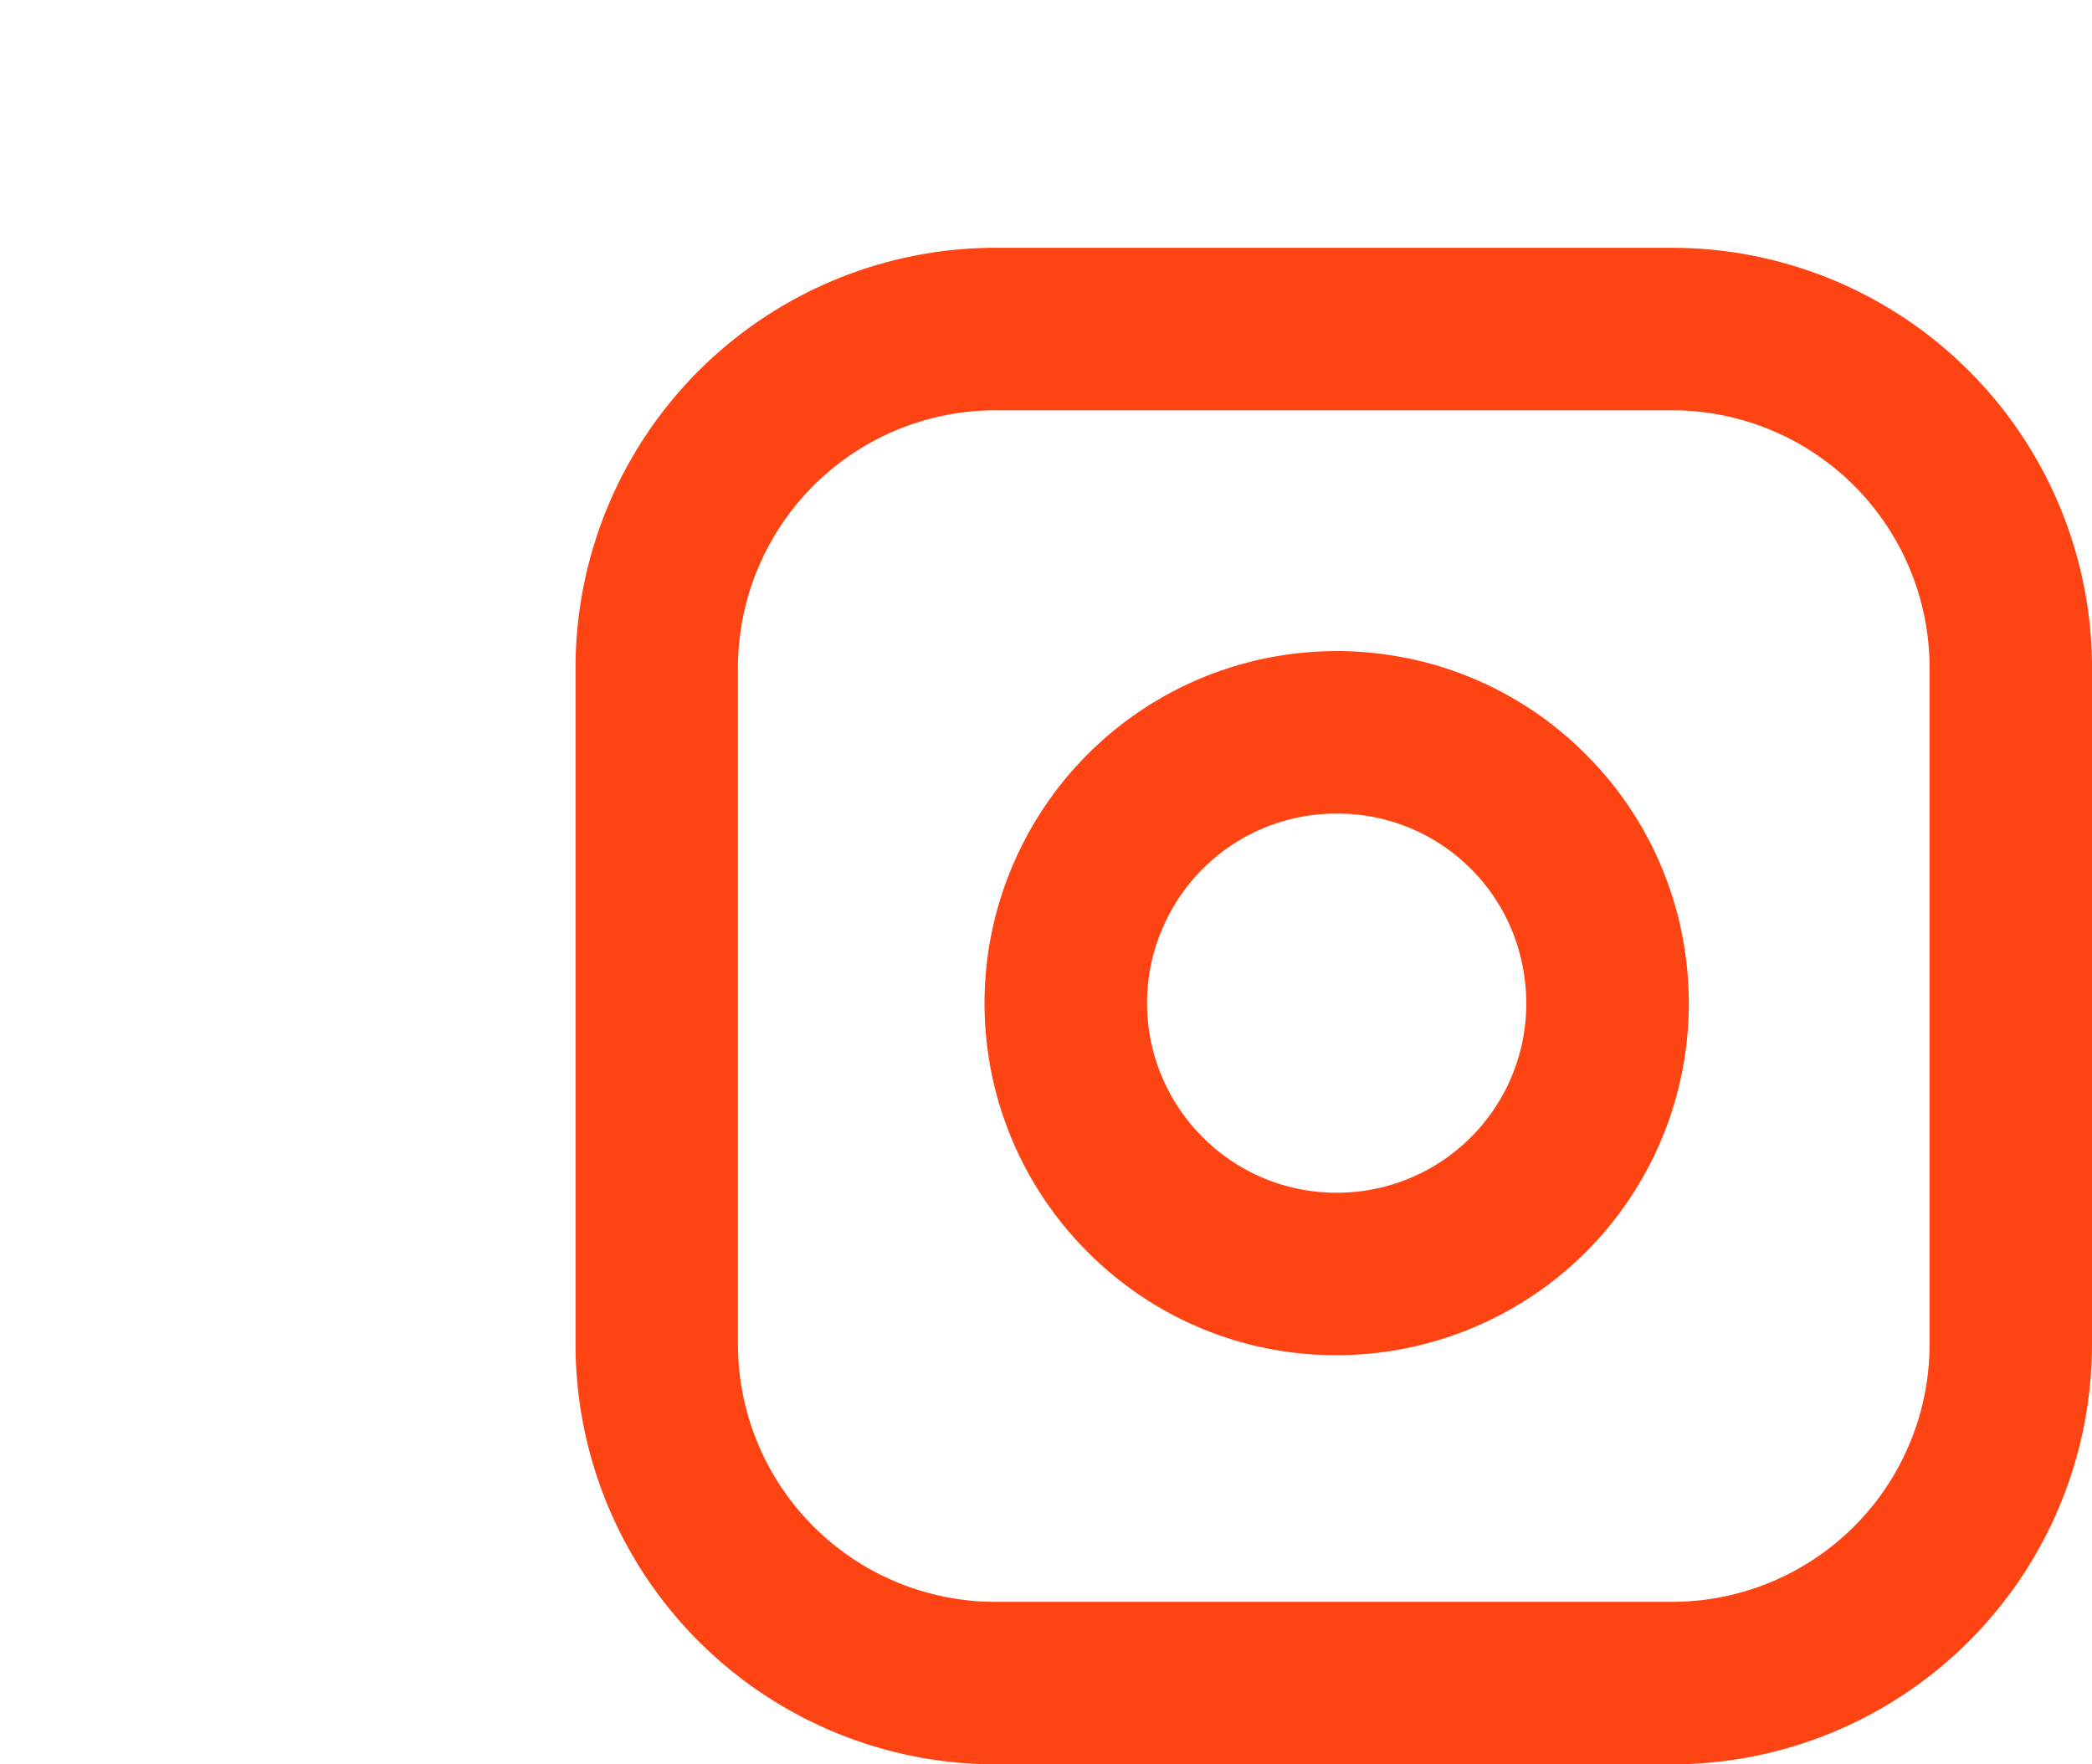 <svg xmlns="http://www.w3.org/2000/svg" width="34.168" height="28.816" viewBox="907.209 9334.957 34.168 28.816"><g data-name="Icon feather-instagram"><path d="M923.464 9339.004h11.058a6.863 6.863 0 0 1 6.855 6.856v11.057a6.863 6.863 0 0 1-6.855 6.856h-11.058a6.863 6.863 0 0 1-6.855-6.856v-11.057a6.863 6.863 0 0 1 6.855-6.856Zm11.058 22.115a4.207 4.207 0 0 0 4.202-4.202v-11.057a4.207 4.207 0 0 0-4.202-4.202h-11.058a4.207 4.207 0 0 0-4.202 4.202v11.057a4.207 4.207 0 0 0 4.202 4.202h11.058Z" fill="#ff4414" fill-rule="evenodd" data-name="Path 38"/><path d="M929.04 9345.59c.28 0 .565.022.844.063a5.71 5.71 0 0 1 3.223 1.622 5.71 5.71 0 0 1 1.622 3.222 5.74 5.74 0 0 1-3.103 5.98 5.776 5.776 0 0 1-2.584.614 5.714 5.714 0 0 1-4.067-1.684 5.74 5.74 0 0 1-1.07-6.651 5.744 5.744 0 0 1 5.134-3.165Zm.002 8.847a3.09 3.09 0 0 0 3.061-3.55 3.078 3.078 0 0 0-3.064-2.642 3.08 3.08 0 0 0-2.764 1.704 3.09 3.09 0 0 0 .577 3.581 3.077 3.077 0 0 0 2.19.907Z" fill="#ff4414" fill-rule="evenodd" data-name="Path 39"/></g></svg>